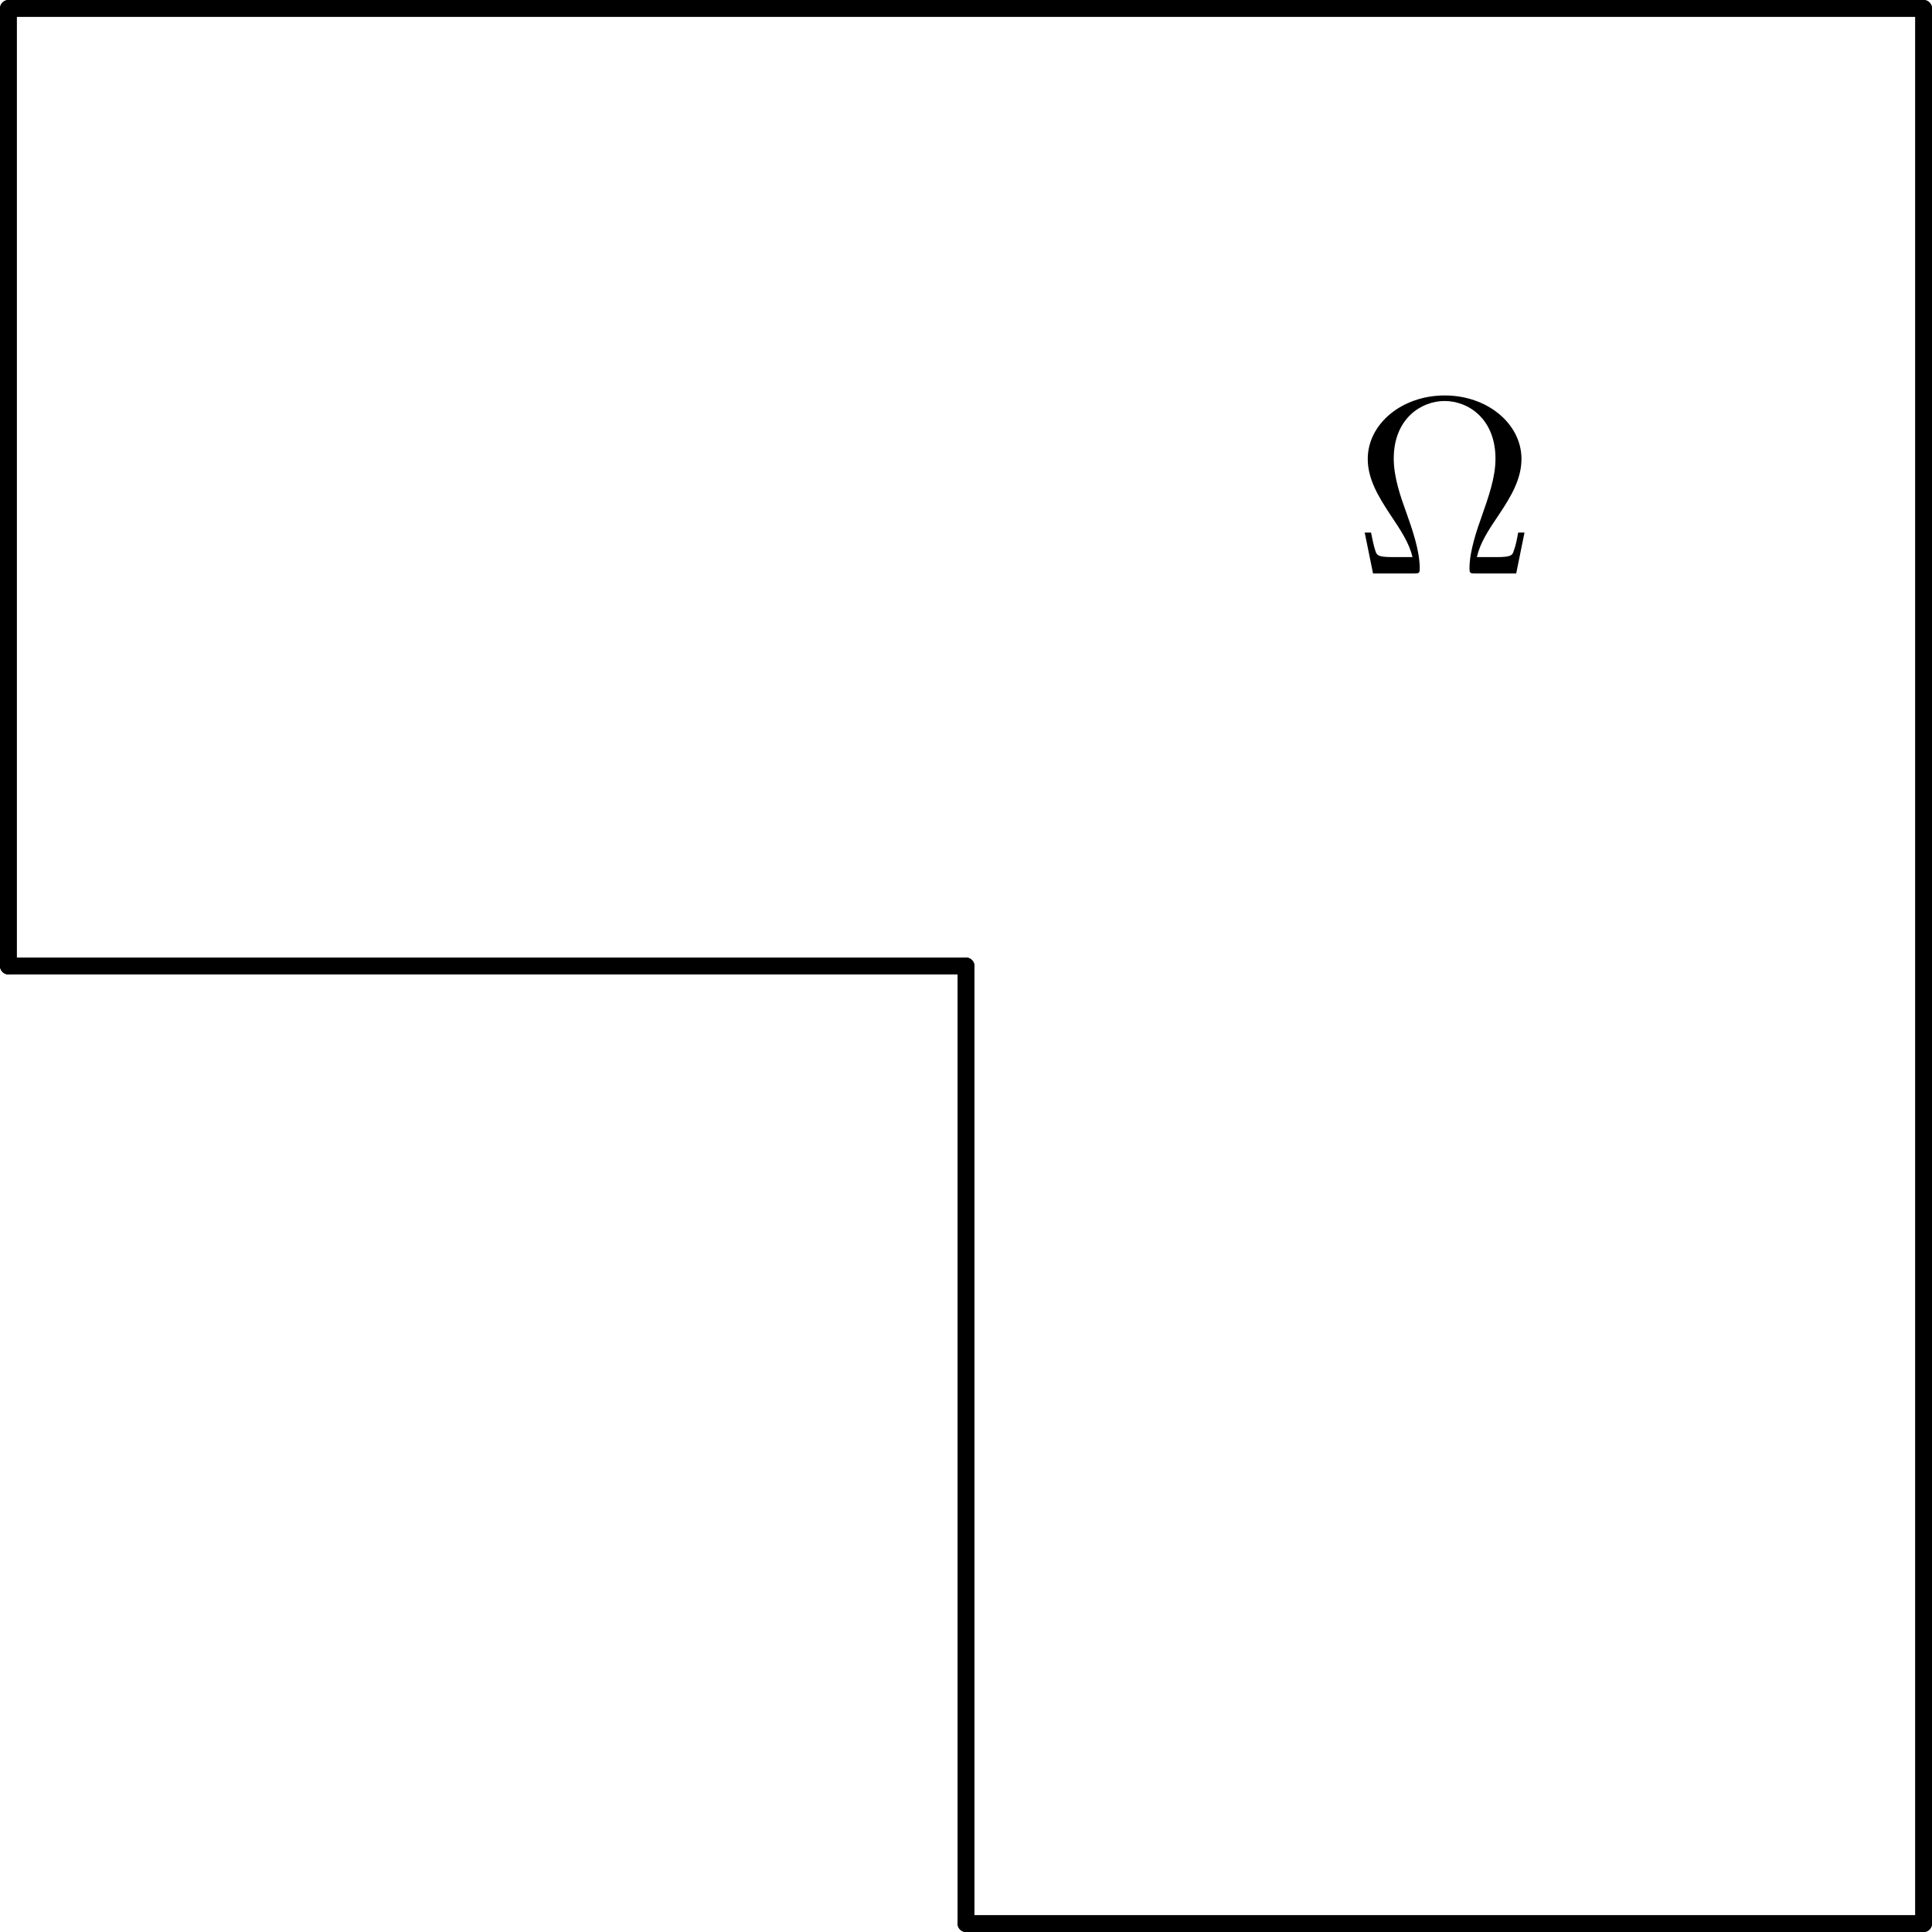 <?xml version="1.0" encoding="UTF-8"?>
<svg xmlns="http://www.w3.org/2000/svg" xmlns:xlink="http://www.w3.org/1999/xlink" width="228.772pt" height="228.772pt" viewBox="0 0 228.772 228.772" version="1.1">
<defs>
<g>
<symbol overflow="visible" id="glyph0-0">
<path style="stroke:none;" d=""/>
</symbol>
<symbol overflow="visible" id="glyph0-1">
<path style="stroke:none;" d="M 20.234 -4.844 L 19.484 -4.844 C 19.344 -4.062 19.219 -3.375 18.953 -2.656 C 18.797 -2.188 18.719 -1.938 16.984 -1.938 L 14.594 -1.938 C 14.969 -3.609 15.906 -5.047 17.25 -7.031 C 18.656 -9.141 19.875 -11.203 19.875 -13.562 C 19.875 -17.719 15.844 -21.078 10.797 -21.078 C 5.656 -21.078 1.672 -17.672 1.672 -13.562 C 1.672 -11.203 2.906 -9.141 4.297 -7.031 C 5.625 -5.047 6.578 -3.609 6.969 -1.938 L 4.578 -1.938 C 2.844 -1.938 2.75 -2.188 2.594 -2.625 C 2.359 -3.312 2.219 -4.094 2.062 -4.844 L 1.312 -4.844 L 2.297 0 L 7.078 0 C 7.734 0 7.828 0 7.828 -0.625 C 7.828 -2.719 6.906 -5.344 6.219 -7.266 C 5.594 -9 4.75 -11.359 4.75 -13.594 C 4.75 -18.375 8.047 -20.422 10.766 -20.422 C 13.625 -20.422 16.797 -18.266 16.797 -13.594 C 16.797 -11.359 15.984 -9.094 15.125 -6.641 C 14.672 -5.375 13.719 -2.688 13.719 -0.625 C 13.719 0 13.812 0 14.5 0 L 19.25 0 Z M 20.234 -4.844 "/>
</symbol>
</g>
<clipPath id="clip1">
  <path d="M 113 113 L 116 113 L 116 228.773 L 113 228.773 Z M 113 113 "/>
</clipPath>
<clipPath id="clip2">
  <path d="M 0 0 L 228.773 0 L 228.773 2 L 0 2 Z M 0 0 "/>
</clipPath>
<clipPath id="clip3">
  <path d="M 226 0 L 228.773 0 L 228.773 228.773 L 226 228.773 Z M 226 0 "/>
</clipPath>
<clipPath id="clip4">
  <path d="M 113 226 L 228.773 226 L 228.773 228.773 L 113 228.773 Z M 113 226 "/>
</clipPath>
</defs>
<g id="surface1">
<path style="fill:none;stroke-width:2;stroke-linecap:round;stroke-linejoin:round;stroke:rgb(0%,0%,0%);stroke-opacity:1;stroke-miterlimit:10;" d="M 0.001 -0.001 L -113.386 -0.001 " transform="matrix(1,0,0,-1,114.386,114.386)"/>
<g clip-path="url(#clip1)" clip-rule="nonzero">
<path style="fill:none;stroke-width:2;stroke-linecap:round;stroke-linejoin:round;stroke:rgb(0%,0%,0%);stroke-opacity:1;stroke-miterlimit:10;" d="M 0.001 -113.388 L 0.001 -0.001 " transform="matrix(1,0,0,-1,114.386,114.386)"/>
</g>
<path style="fill:none;stroke-width:2;stroke-linecap:round;stroke-linejoin:round;stroke:rgb(0%,0%,0%);stroke-opacity:1;stroke-miterlimit:10;" d="M -113.386 -0.001 L -113.386 113.386 " transform="matrix(1,0,0,-1,114.386,114.386)"/>
<g clip-path="url(#clip2)" clip-rule="nonzero">
<path style="fill:none;stroke-width:2;stroke-linecap:round;stroke-linejoin:round;stroke:rgb(0%,0%,0%);stroke-opacity:1;stroke-miterlimit:10;" d="M -113.386 113.386 L 113.388 113.386 " transform="matrix(1,0,0,-1,114.386,114.386)"/>
</g>
<g clip-path="url(#clip3)" clip-rule="nonzero">
<path style="fill:none;stroke-width:2;stroke-linecap:round;stroke-linejoin:round;stroke:rgb(0%,0%,0%);stroke-opacity:1;stroke-miterlimit:10;" d="M 113.388 113.386 L 113.388 -113.388 " transform="matrix(1,0,0,-1,114.386,114.386)"/>
</g>
<g clip-path="url(#clip4)" clip-rule="nonzero">
<path style="fill:none;stroke-width:2;stroke-linecap:round;stroke-linejoin:round;stroke:rgb(0%,0%,0%);stroke-opacity:1;stroke-miterlimit:10;" d="M 113.388 -113.388 L 0.001 -113.388 " transform="matrix(1,0,0,-1,114.386,114.386)"/>
</g>
<g style="fill:rgb(0%,0%,0%);fill-opacity:1;">
  <use xlink:href="#glyph0-1" x="160.286" y="67.905"/>
</g>
</g>
</svg>
